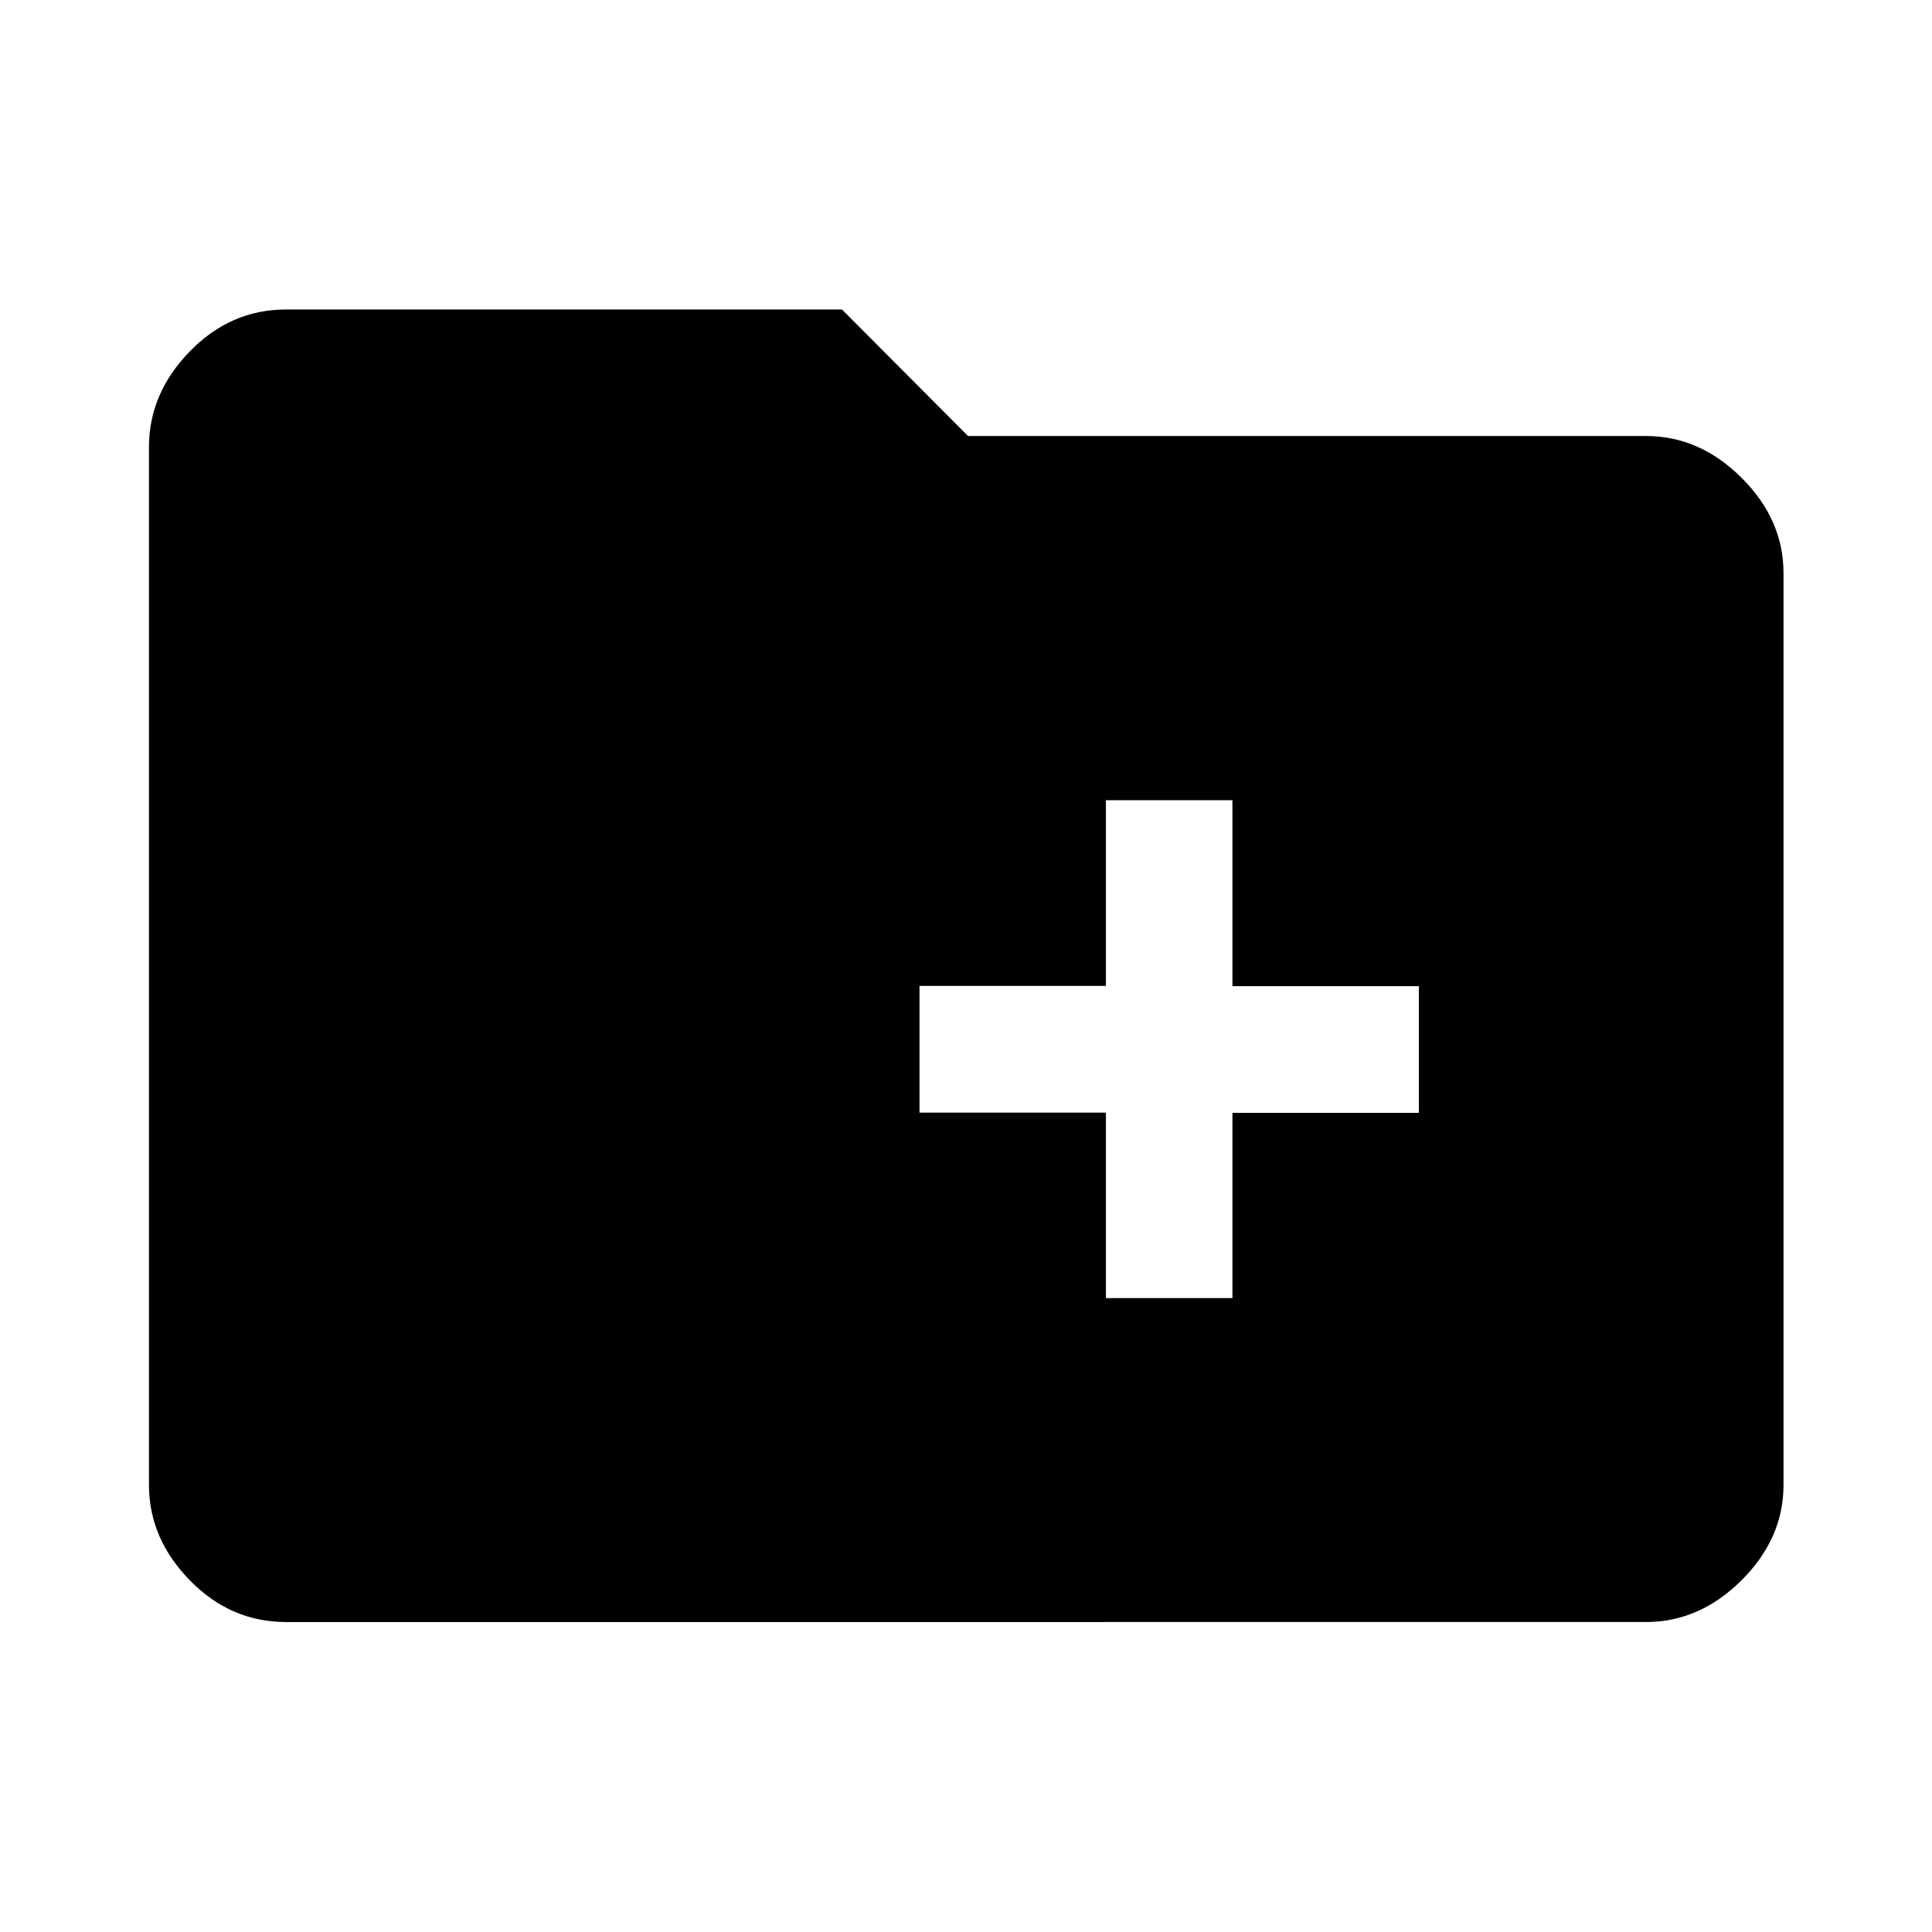 <svg xmlns="http://www.w3.org/2000/svg" width="48" height="48" viewBox="0 -960 960 960"><path d="M549.522-314.978h62.869v-92.033h92.631V-470h-92.631v-92.391h-62.869v92.271h-92.631v62.99h92.631v92.152Zm-407.37 160.956q-27.599 0-47.865-20.765-20.265-20.766-20.265-47.365v-515.696q0-26.697 20.265-47.533 20.266-20.837 47.865-20.837H418.37l62.63 62.87h336.848q26.697 0 47.533 20.766 20.837 20.766 20.837 47.365v453.065q0 26.599-20.837 47.365-20.836 20.765-47.533 20.765H142.152Z"/></svg>